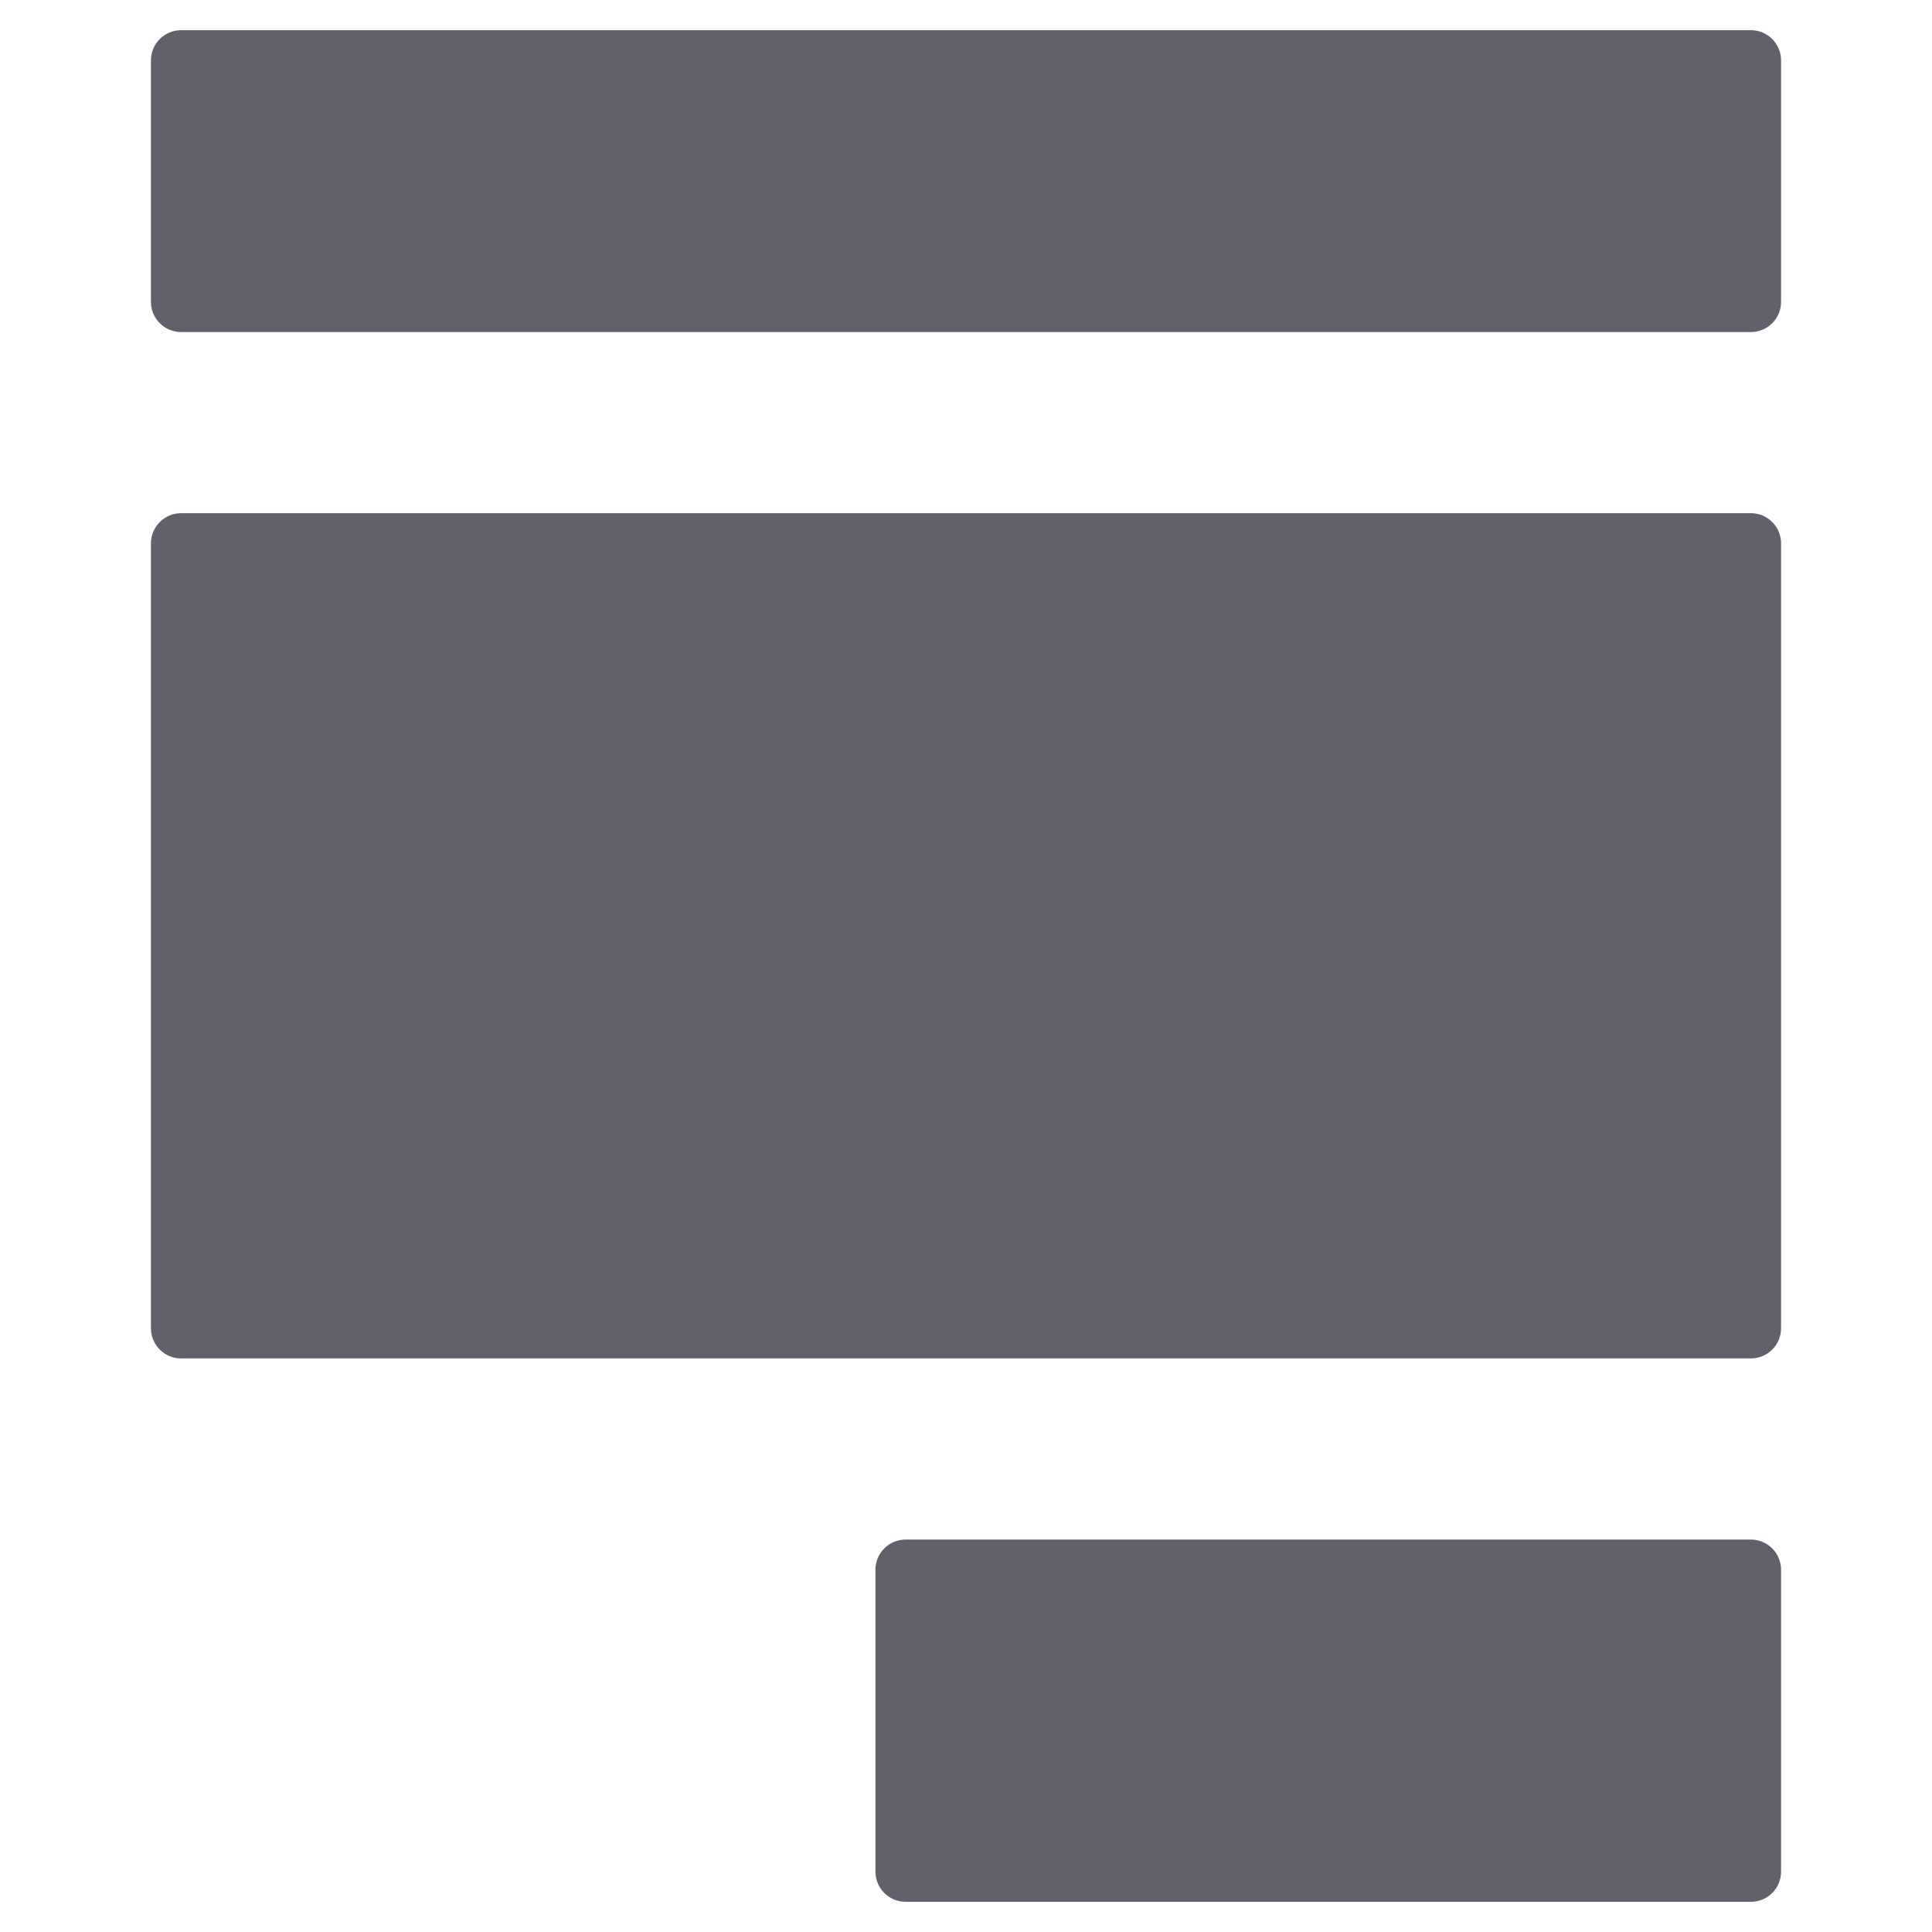 <svg xmlns="http://www.w3.org/2000/svg" height="64" width="64" viewBox="0 0 64 64"><title>form 3</title><g fill="#61616b" class="nc-icon-wrapper"><path data-color="color-2" fill="#61616b" d="M58,63H30c-0.552,0-1-0.448-1-1V52c0-0.552,0.448-1,1-1h28c0.552,0,1,0.448,1,1v10 C59,62.552,58.552,63,58,63z"></path> <path fill="#61616b" d="M58,45H6c-0.552,0-1-0.448-1-1V18c0-0.552,0.448-1,1-1h52c0.552,0,1,0.448,1,1v26C59,44.552,58.552,45,58,45 z"></path> <path fill="#61616b" d="M58,11H6c-0.552,0-1-0.448-1-1V2c0-0.552,0.448-1,1-1h52c0.552,0,1,0.448,1,1v8C59,10.552,58.552,11,58,11z"></path></g></svg>